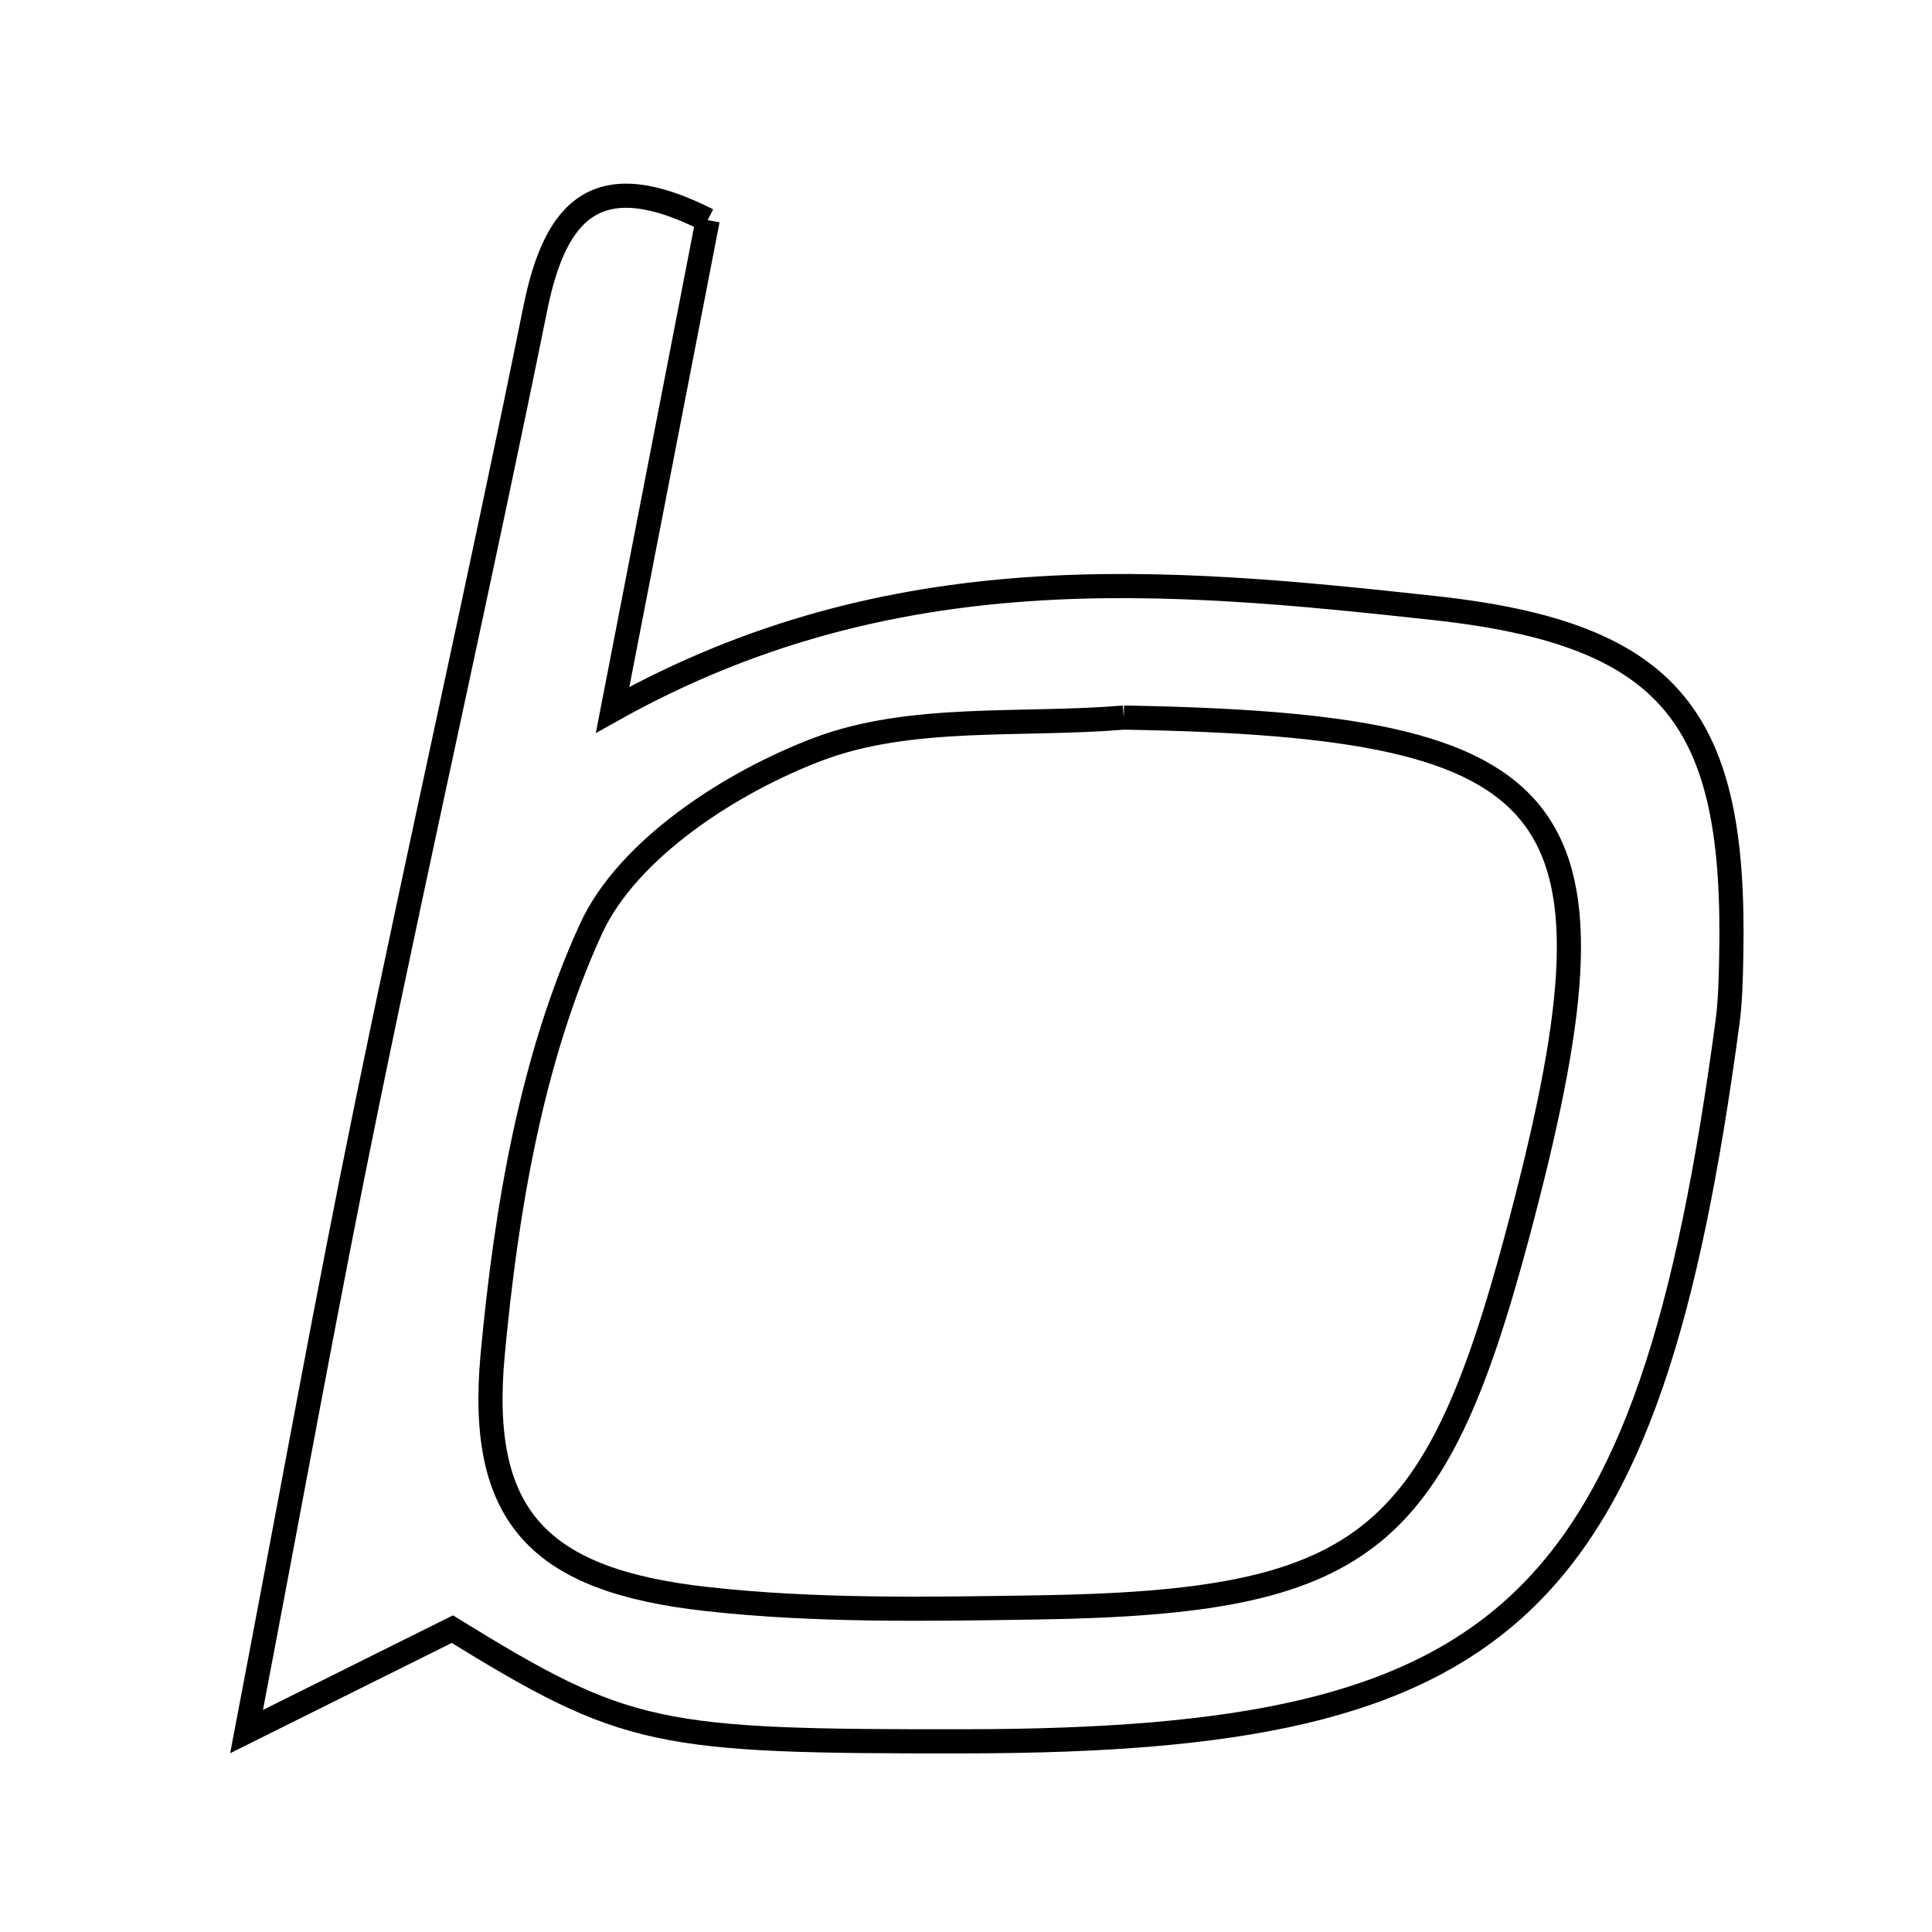 <svg xmlns="http://www.w3.org/2000/svg" viewBox="0.0 0.0 24.0 24.0" height="200px" width="200px"><path fill="none" stroke="black" stroke-width=".3" stroke-opacity="1.0"  filling="0" d="M8.791 2.734 C8.418 4.657 8.044 6.579 7.61 8.818 C11.088 6.873 14.479 7.189 17.816 7.553 C20.793 7.877 21.567 8.947 21.506 11.885 C21.501 12.159 21.495 12.435 21.459 12.705 C20.473 20.048 18.72 21.62 12.021 21.631 C8.15 21.637 7.787 21.572 5.619 20.238 C4.942 20.575 4.305 20.892 3.063 21.51 C3.643 18.476 4.071 16.094 4.558 13.723 C5.236 10.422 5.982 7.133 6.65 3.83 C6.903 2.579 7.435 2.047 8.791 2.734"></path>
<path fill="none" stroke="black" stroke-width=".3" stroke-opacity="1.0"  filling="0" d="M13.96 8.914 C19.565 9.01 20.29 9.955 18.847 15.353 C17.818 19.203 16.933 19.905 12.889 19.968 C11.517 19.989 10.132 20.015 8.773 19.863 C6.703 19.632 5.933 18.85 6.12 16.829 C6.287 15.032 6.6 13.156 7.341 11.539 C7.794 10.55 9.074 9.718 10.167 9.305 C11.317 8.871 12.687 9.02 13.96 8.914"></path></svg>